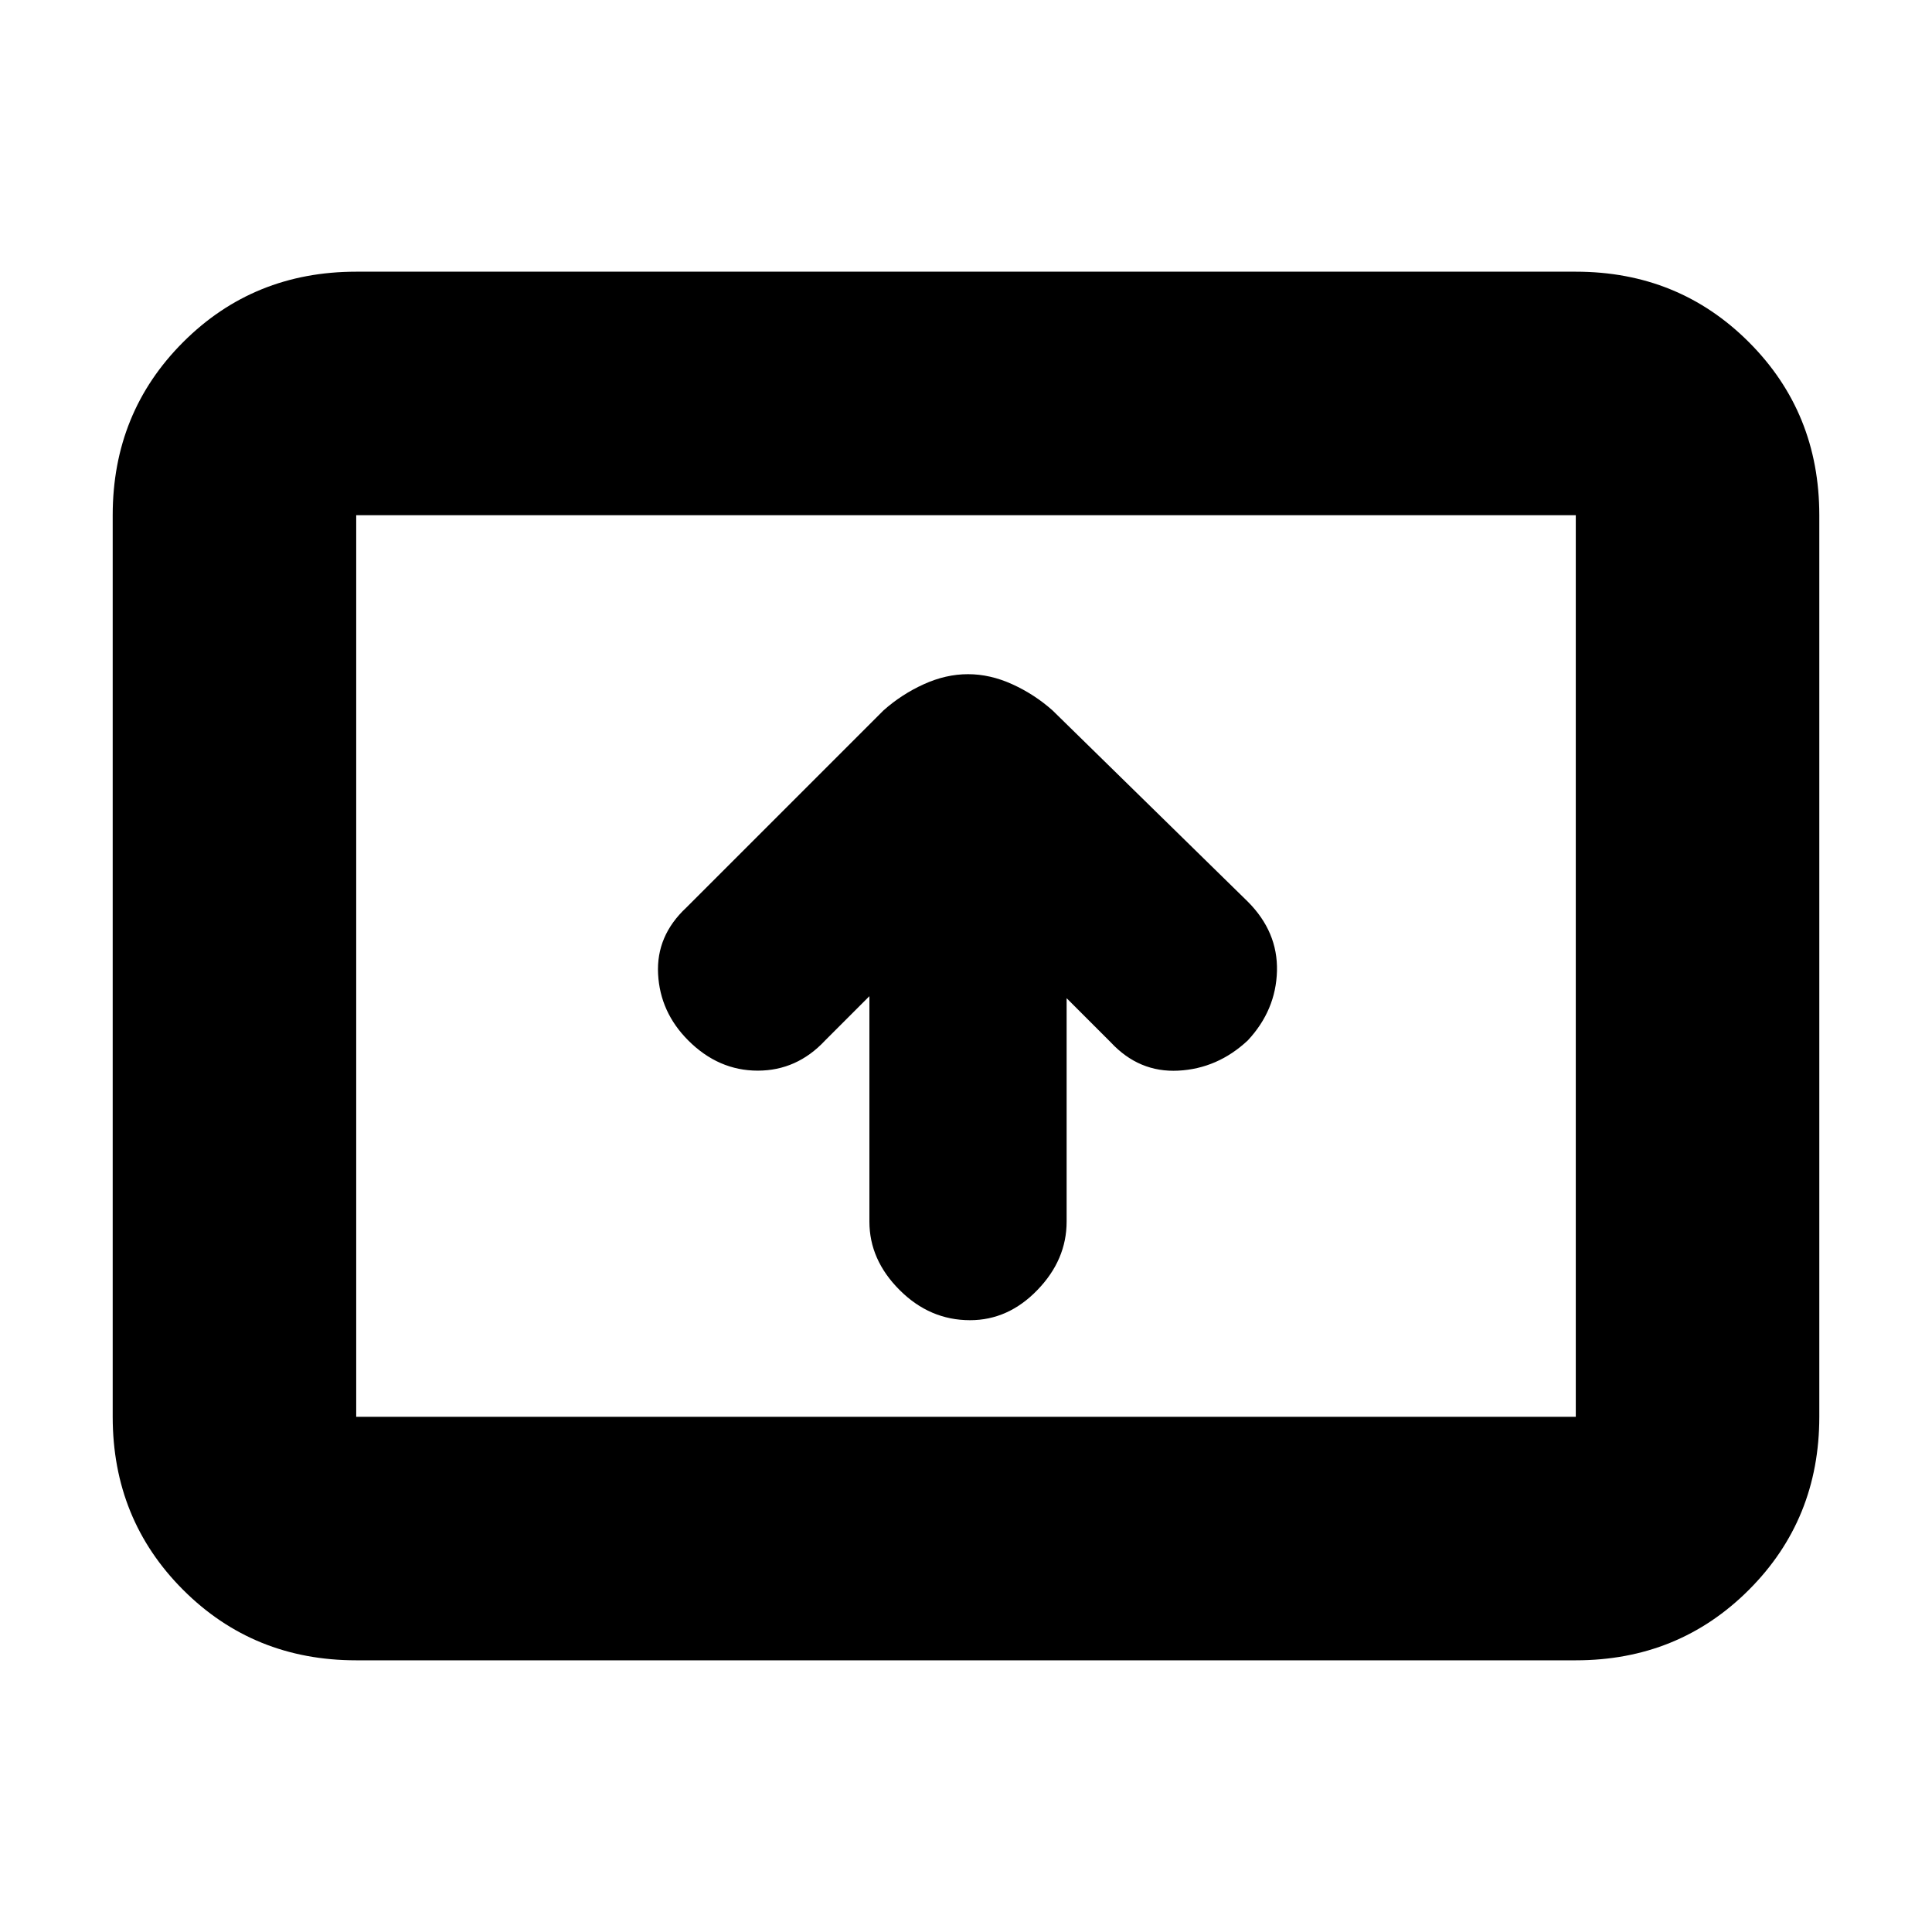 <svg xmlns="http://www.w3.org/2000/svg" height="24" width="24"><path d="M12.05 16.4Q12.525 16.4 12.887 16.025Q13.25 15.65 13.25 15.175V12.4L13.8 12.95Q14.15 13.325 14.637 13.3Q15.125 13.275 15.5 12.925Q15.85 12.55 15.863 12.062Q15.875 11.575 15.5 11.2L13.075 8.825Q12.85 8.625 12.575 8.5Q12.3 8.375 12.025 8.375Q11.75 8.375 11.475 8.5Q11.2 8.625 10.975 8.825L8.525 11.275Q8.15 11.625 8.175 12.1Q8.2 12.575 8.55 12.925Q8.925 13.3 9.413 13.3Q9.9 13.3 10.25 12.925L10.8 12.375V15.175Q10.8 15.65 11.175 16.025Q11.55 16.4 12.05 16.4ZM4.425 20.625Q3.15 20.625 2.275 19.75Q1.4 18.875 1.4 17.6V6.4Q1.4 5.125 2.275 4.25Q3.15 3.375 4.425 3.375H19.575Q20.85 3.375 21.725 4.25Q22.6 5.125 22.6 6.4V17.6Q22.6 18.875 21.725 19.75Q20.85 20.625 19.575 20.625ZM4.425 17.6Q4.425 17.6 4.425 17.6Q4.425 17.6 4.425 17.6V6.4Q4.425 6.4 4.425 6.4Q4.425 6.4 4.425 6.4Q4.425 6.4 4.425 6.4Q4.425 6.4 4.425 6.4V17.6Q4.425 17.6 4.425 17.6Q4.425 17.6 4.425 17.6ZM4.425 17.6H19.575Q19.575 17.6 19.575 17.6Q19.575 17.6 19.575 17.6V6.4Q19.575 6.4 19.575 6.4Q19.575 6.4 19.575 6.4H4.425Q4.425 6.4 4.425 6.4Q4.425 6.4 4.425 6.4V17.6Q4.425 17.6 4.425 17.6Q4.425 17.6 4.425 17.6Z"/></svg>